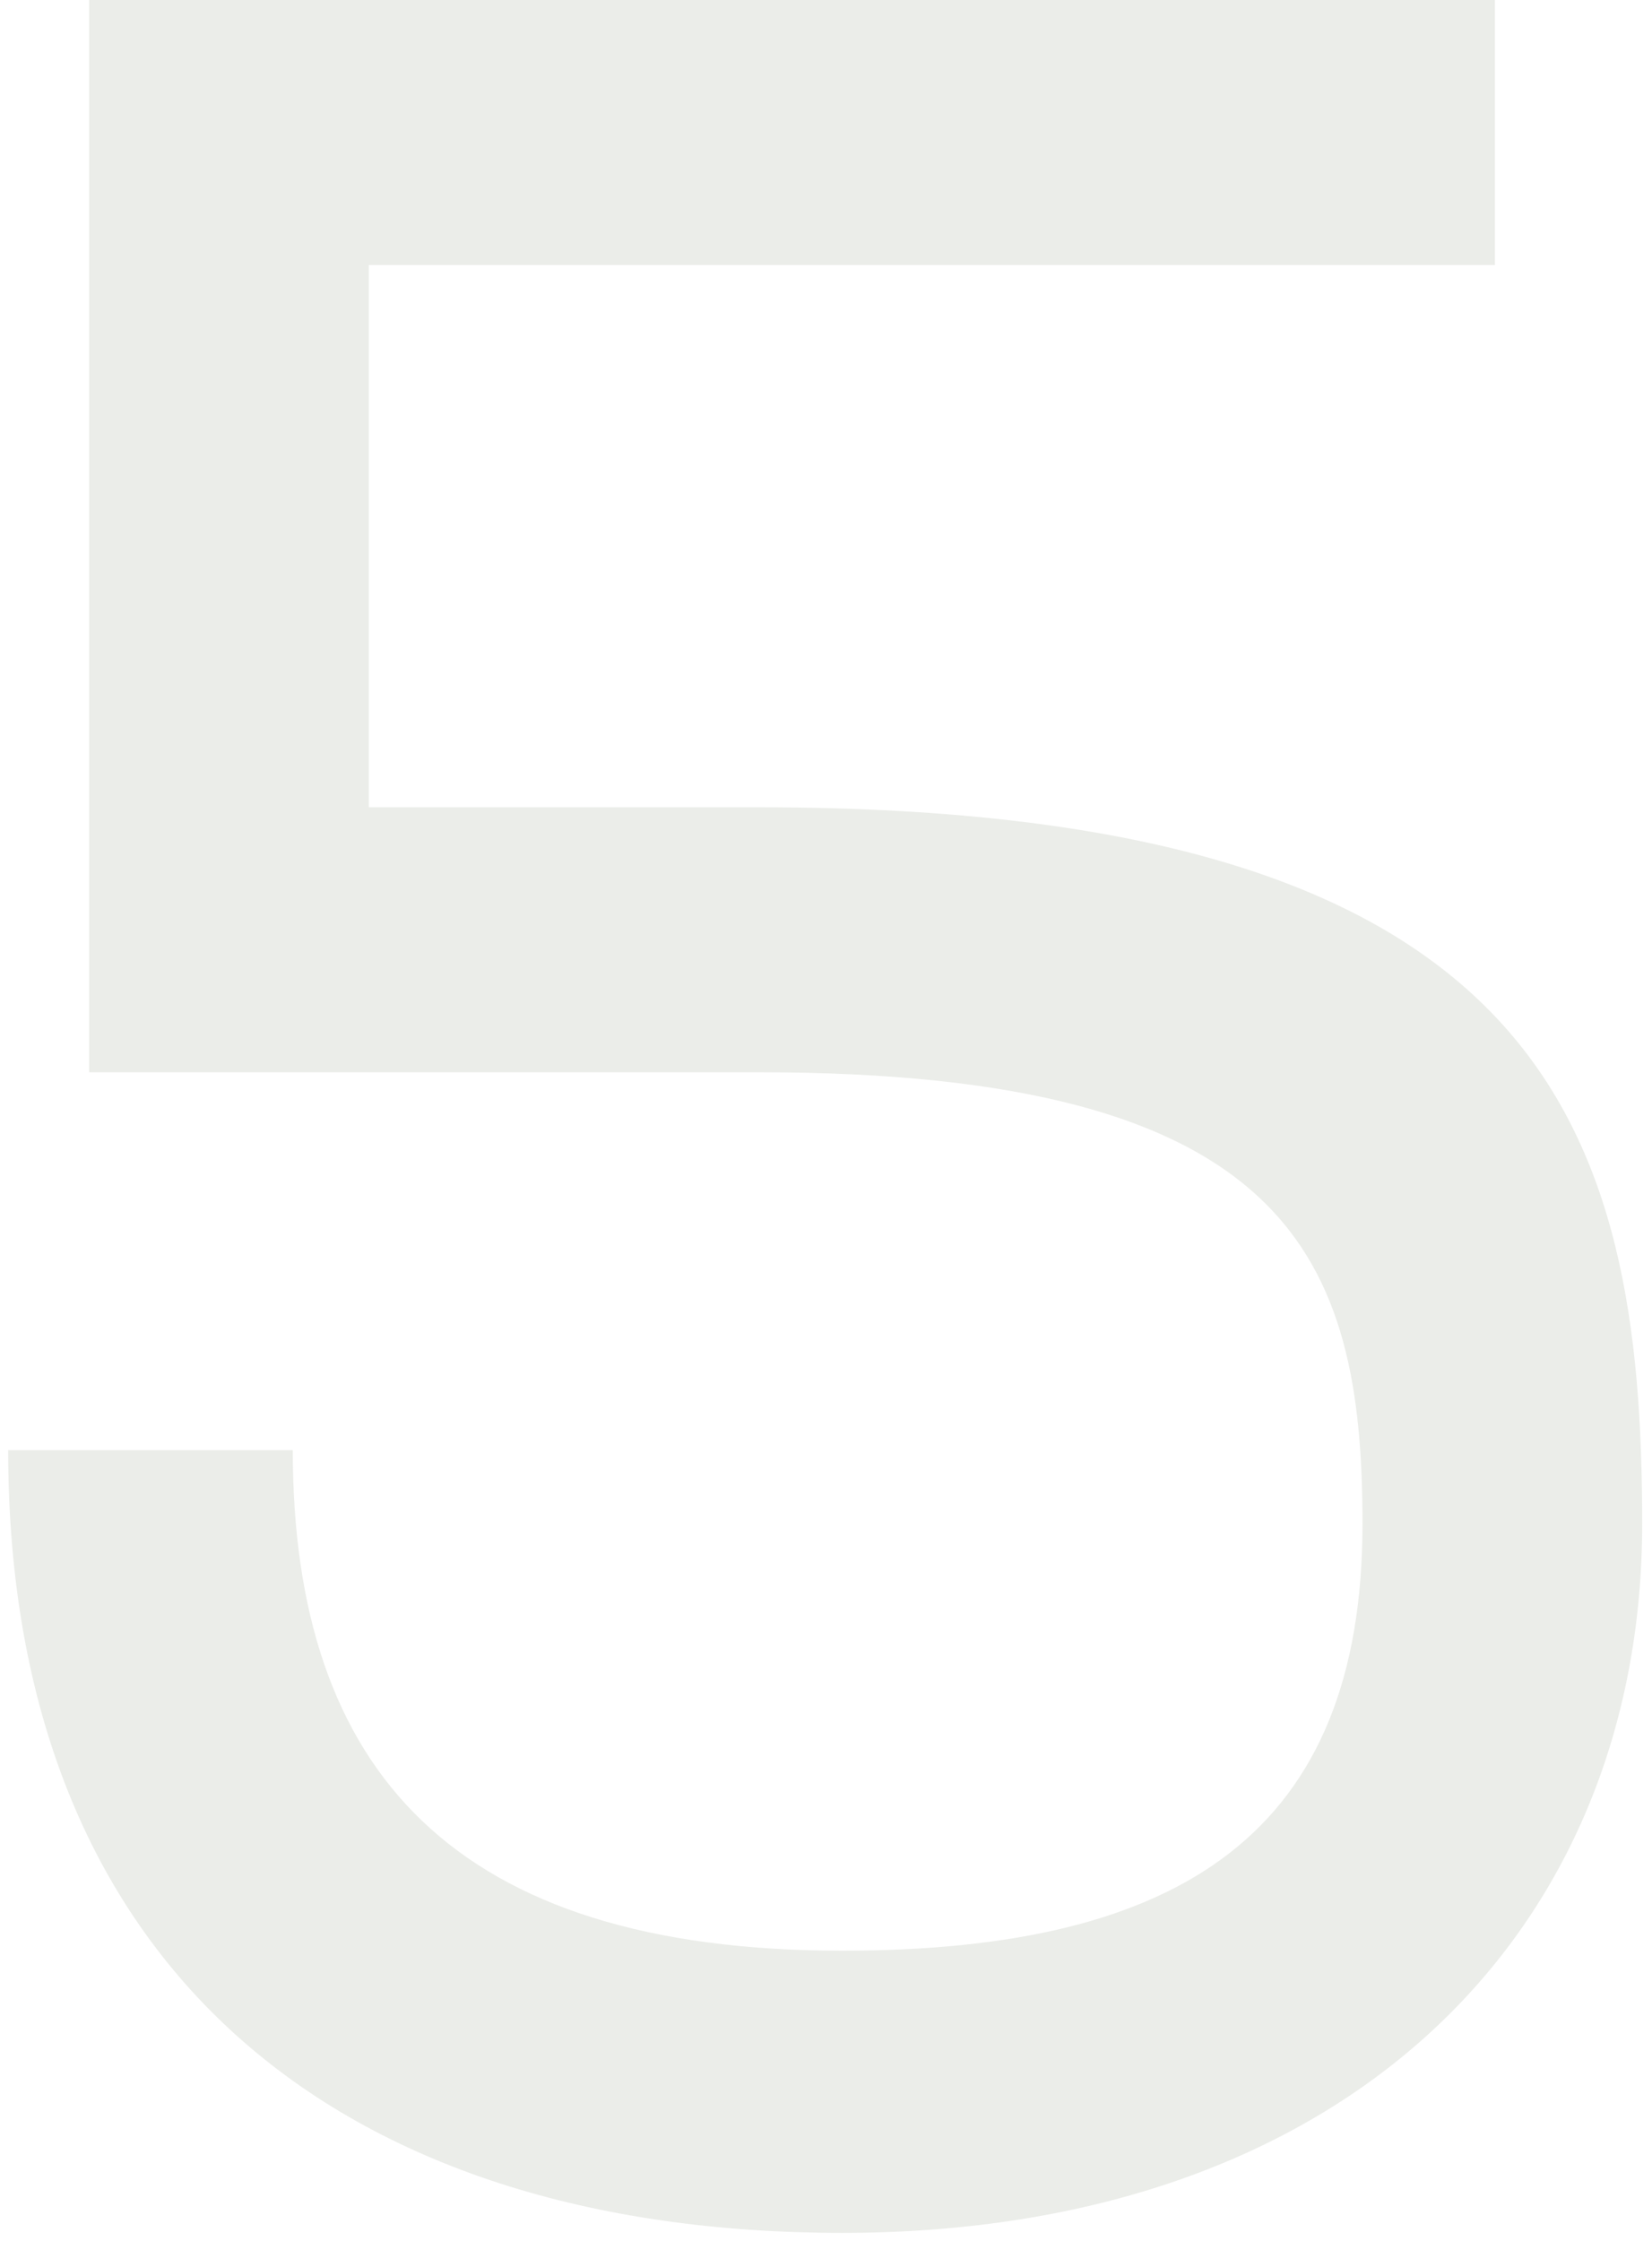<svg width="101" height="137" viewBox="0 0 101 137" fill="none" xmlns="http://www.w3.org/2000/svg">
<path d="M46.4 49.35C94.7 49.35 100.4 69.15 100.4 93.15C100.4 118.05 82.4 136.5 51.5 136.5C20.75 136.5 0.5 120.3 0.5 88.65H17.9C17.9 108.3 27.8 119.25 51.5 119.25C72.2 119.25 83.3 112.05 83.3 93.15C83.3 76.95 78.95 65.55 46.4 65.55H5.45V-5.36442e-06H91.4V16.2H22.55V49.35H46.4Z" fill="#7B856F" fill-opacity="0.15"/>
</svg>

